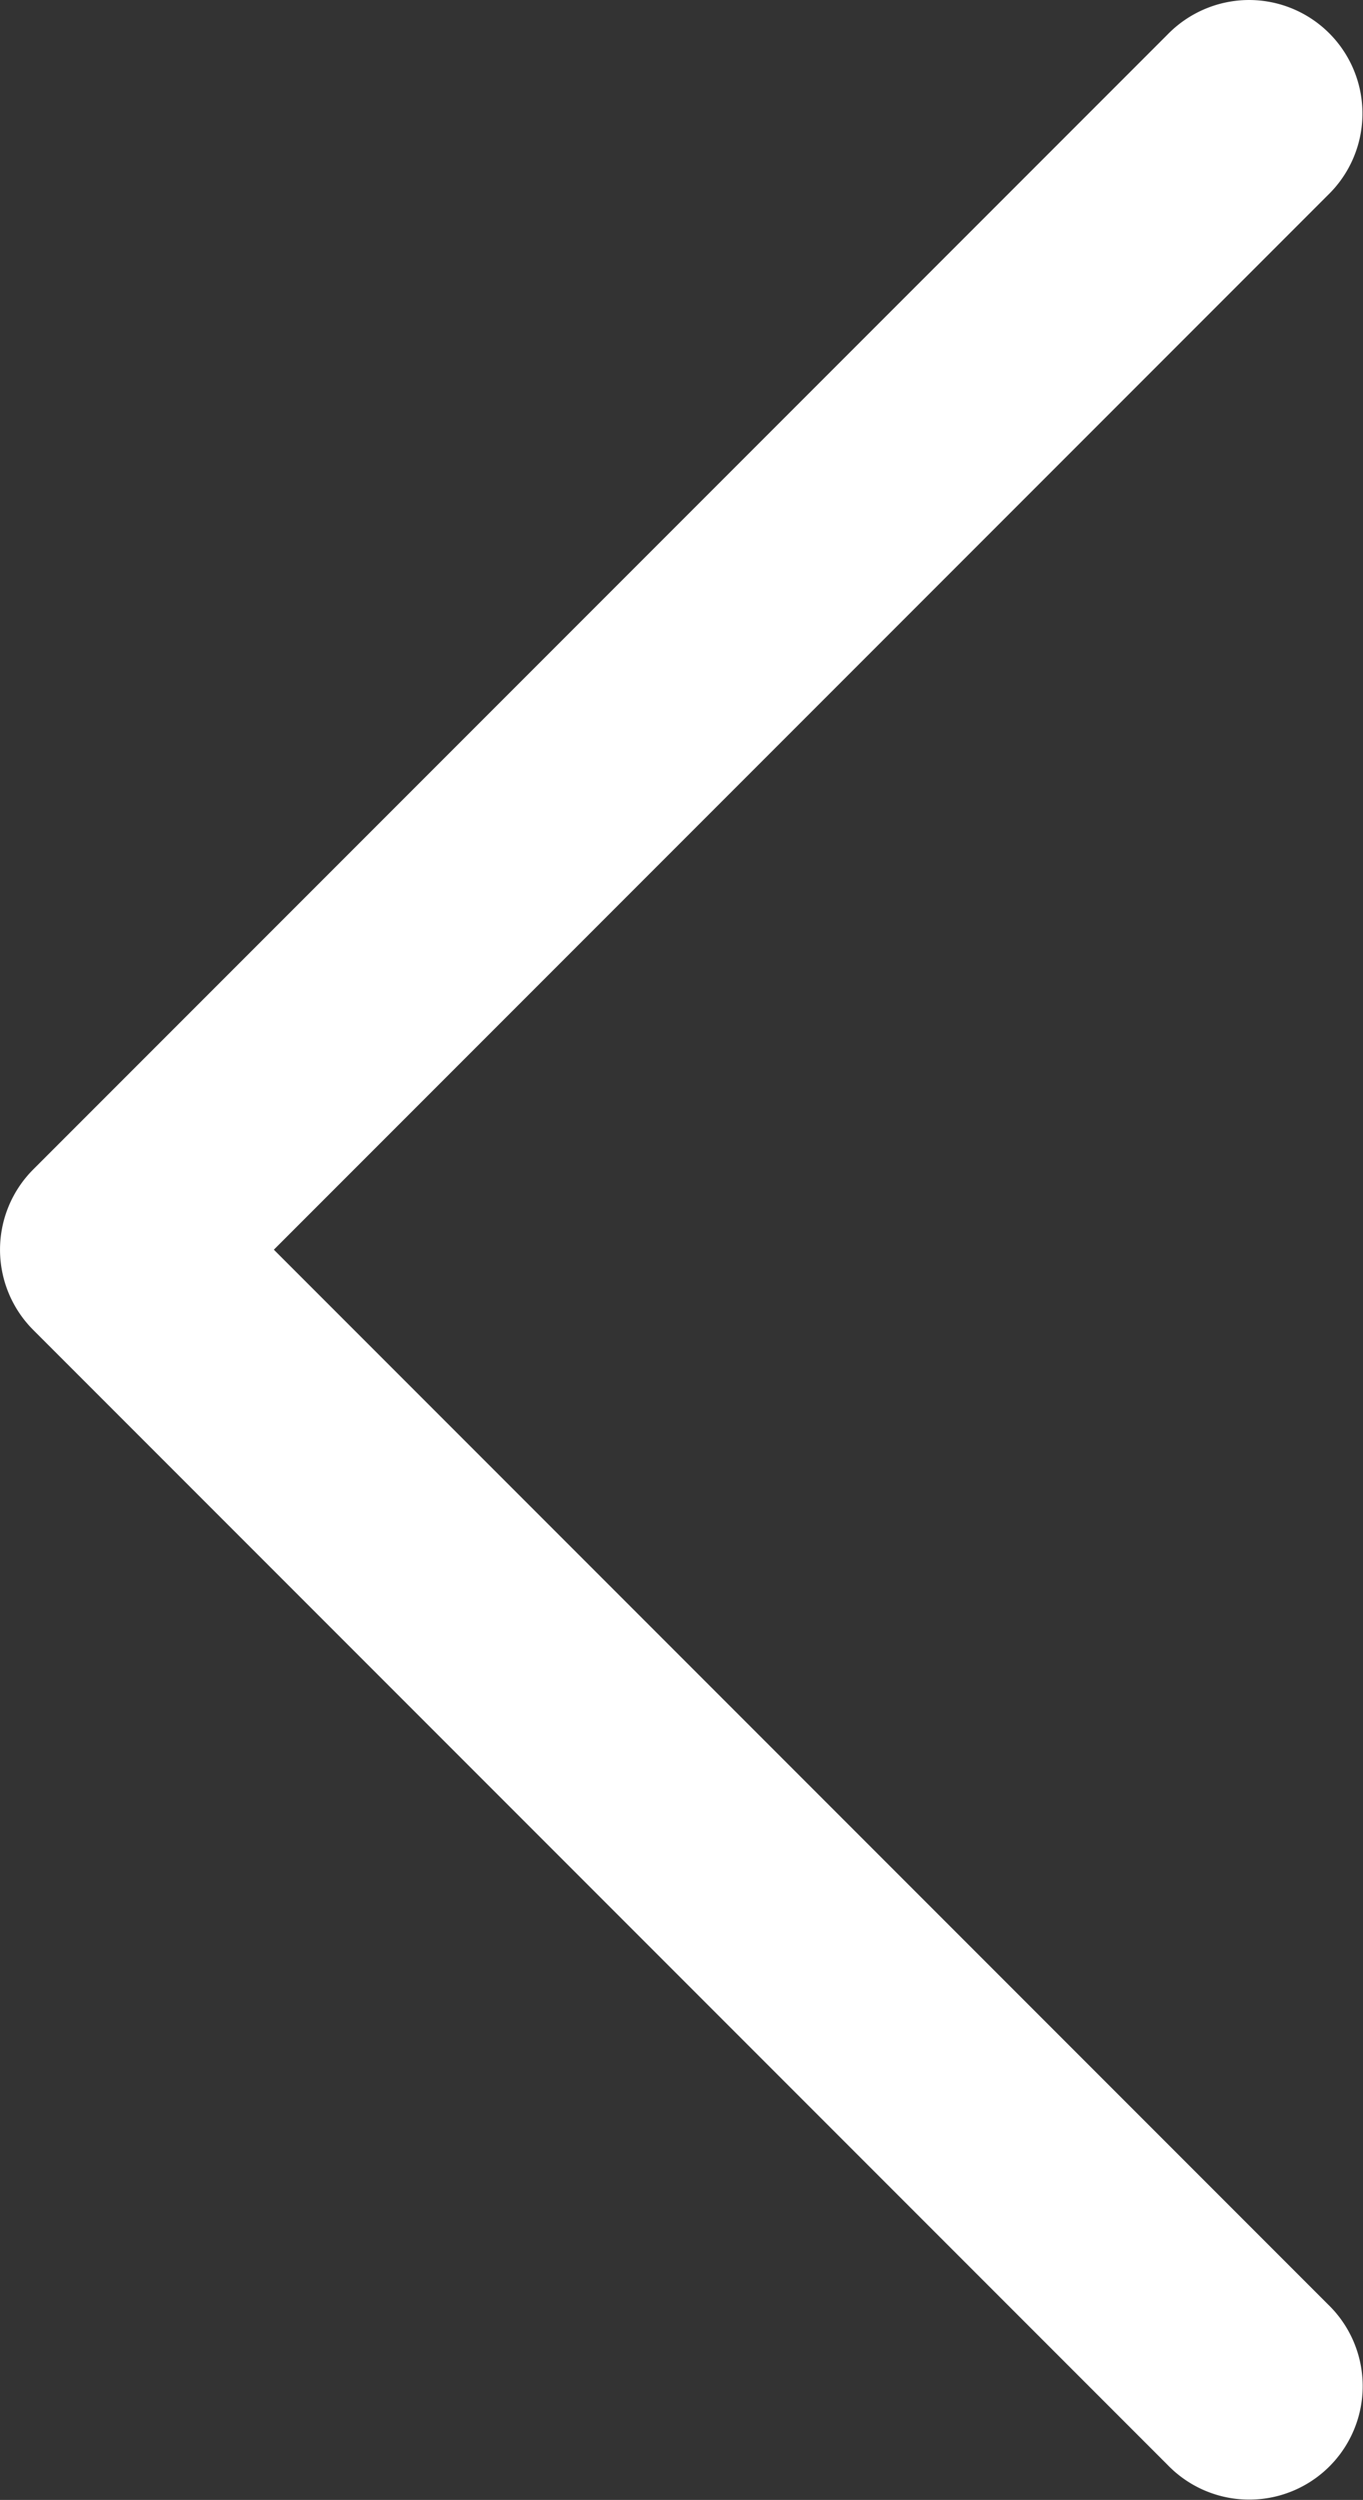 <svg xmlns="http://www.w3.org/2000/svg" width="48.06" height="88.101" viewBox="0 0 48.06 88.101">
  <rect x="0" y="0" width="48.06" height="88.101" fill="#333333" stroke="none"/>
  <g id="surface541090" transform="translate(-26 -5.959)">
    <path id="Path_1" data-name="Path 1" d="M69.922,5.961a4.021,4.021,0,0,0-2.75,1.211l-40,40a4,4,0,0,0,0,5.656l40,40a4,4,0,1,0,5.656-5.656L35.656,50,72.828,12.828a4,4,0,0,0-2.906-6.867Zm0,0" fill="#fff"/>
  </g>
</svg>
